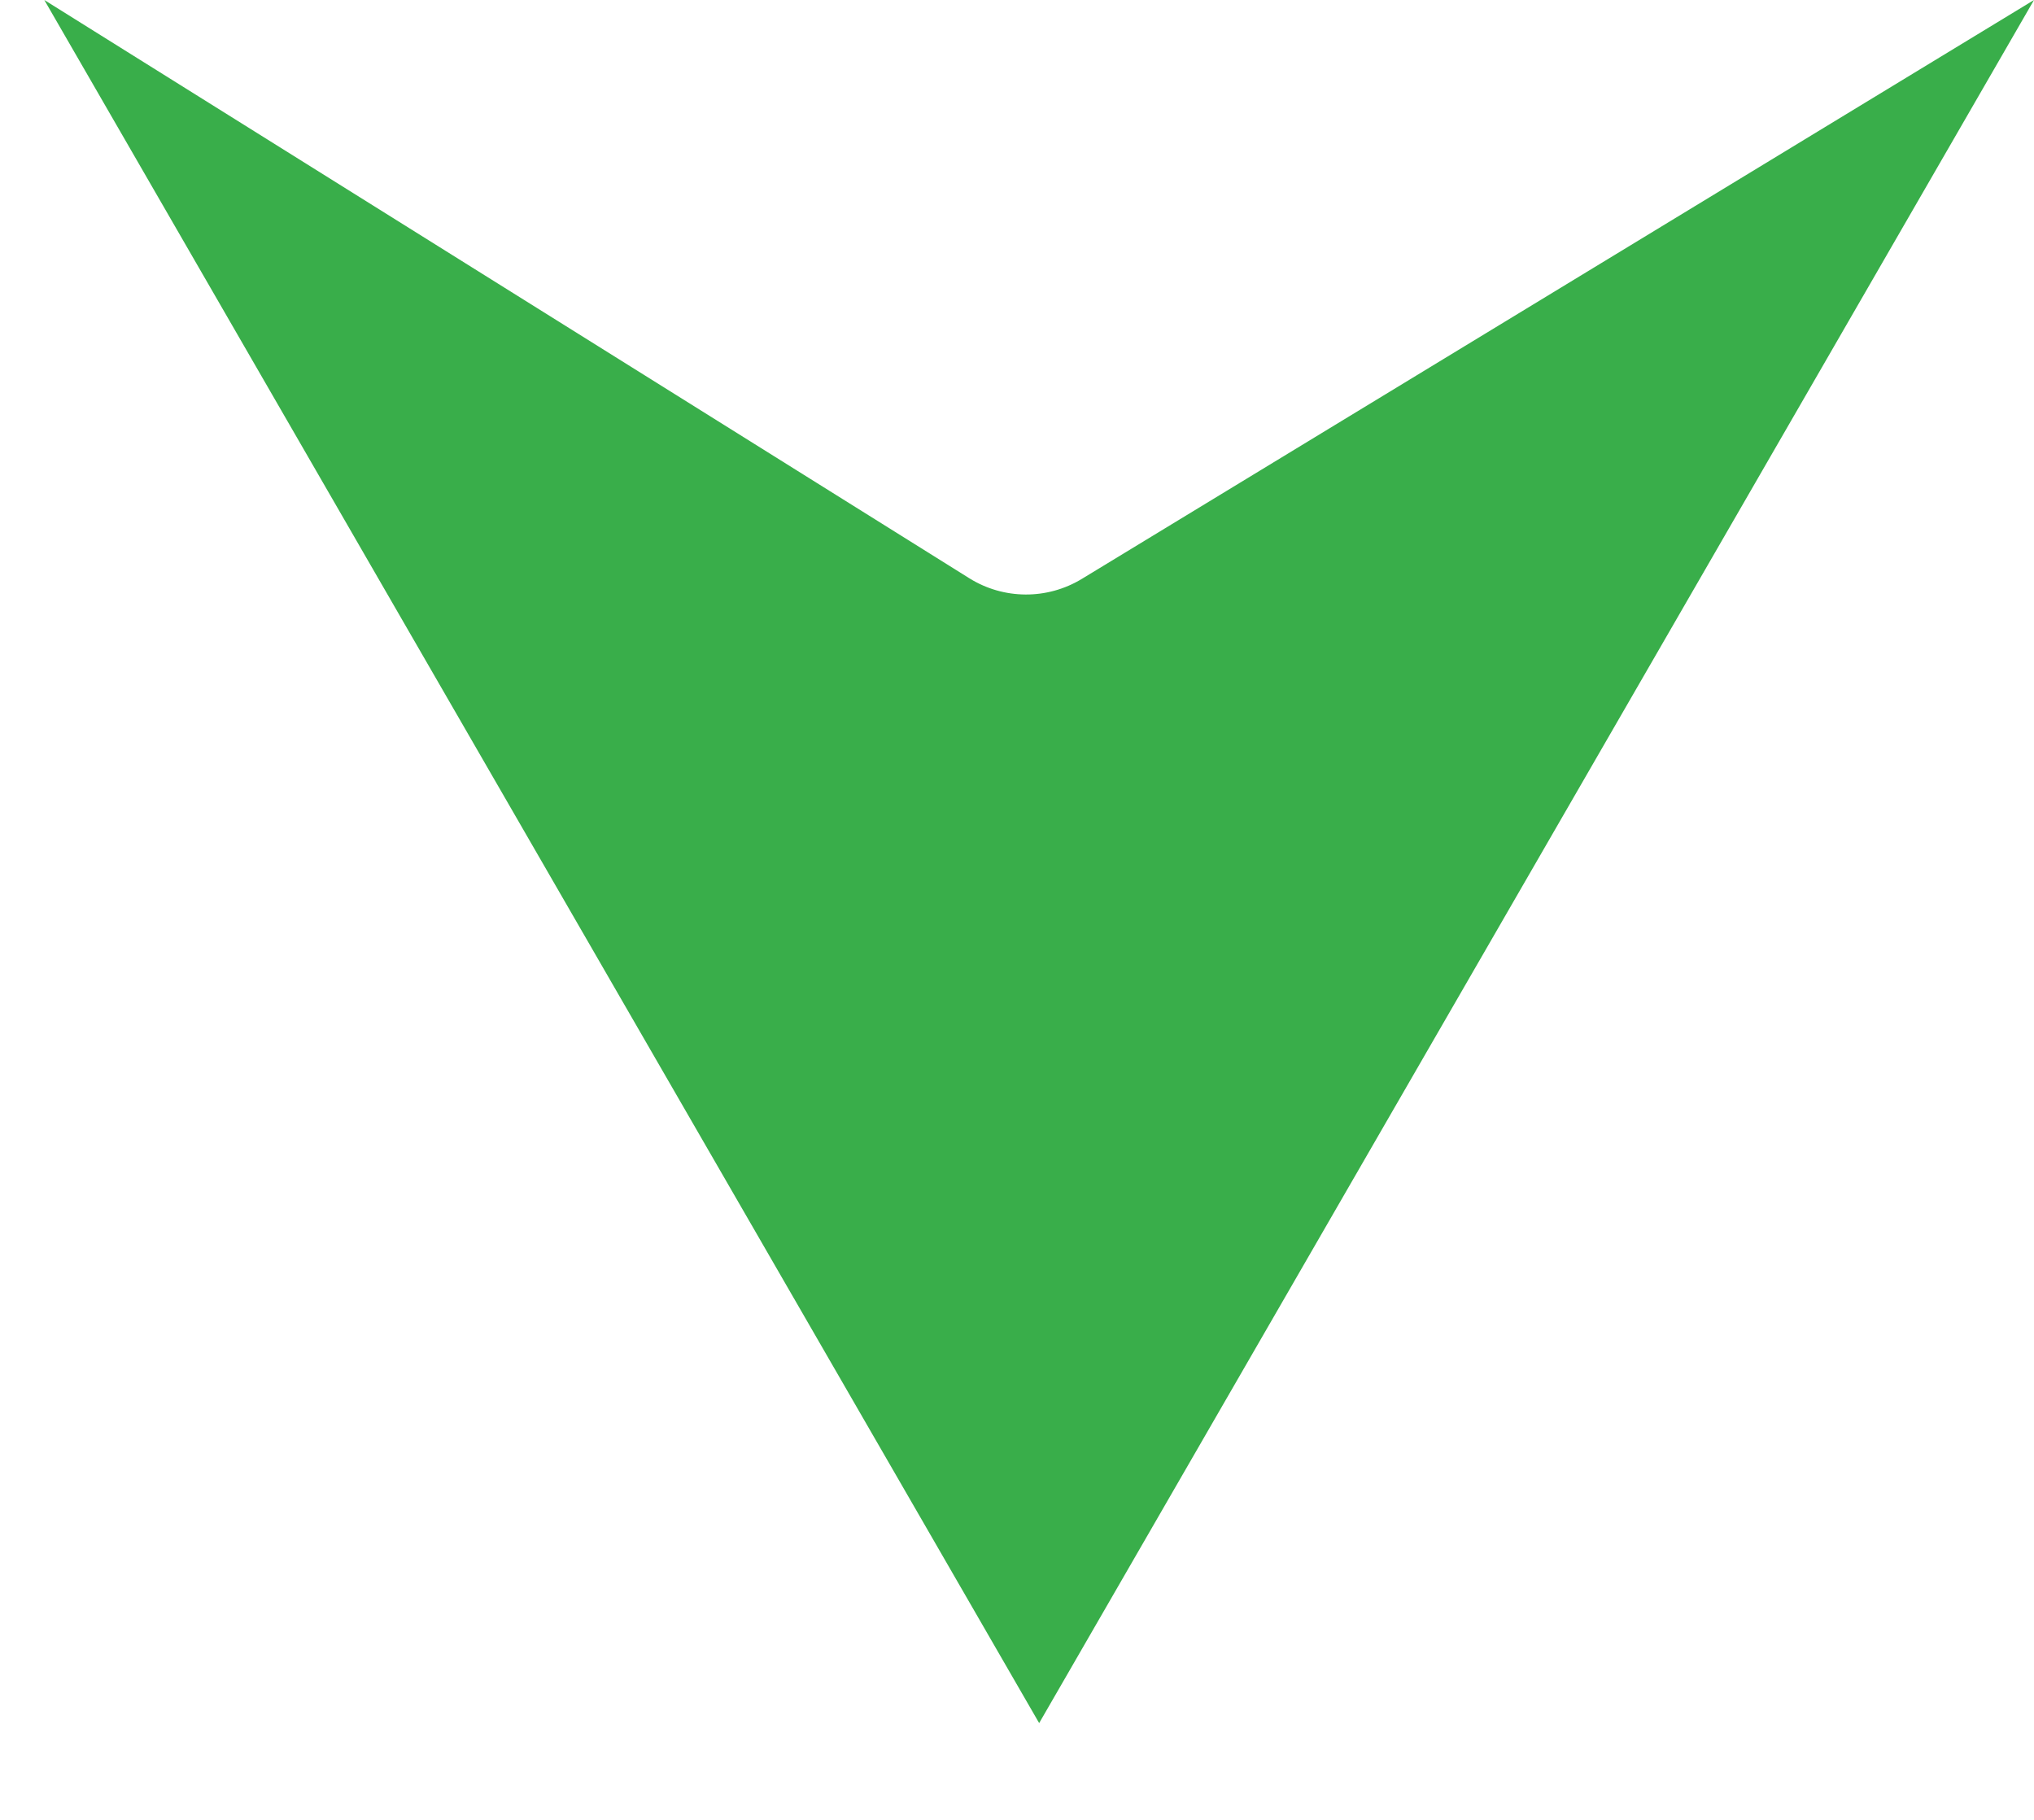 <svg width="19" height="17" viewBox="0 0 19 17" fill="none" xmlns="http://www.w3.org/2000/svg">
<path d="M9.707 16.096L0.414 5.36882e-05L9.055 5.402C9.376 5.602 9.782 5.604 10.105 5.408L19 5.53131e-05L9.707 16.096Z" fill="#39AE4A"/>
</svg>
